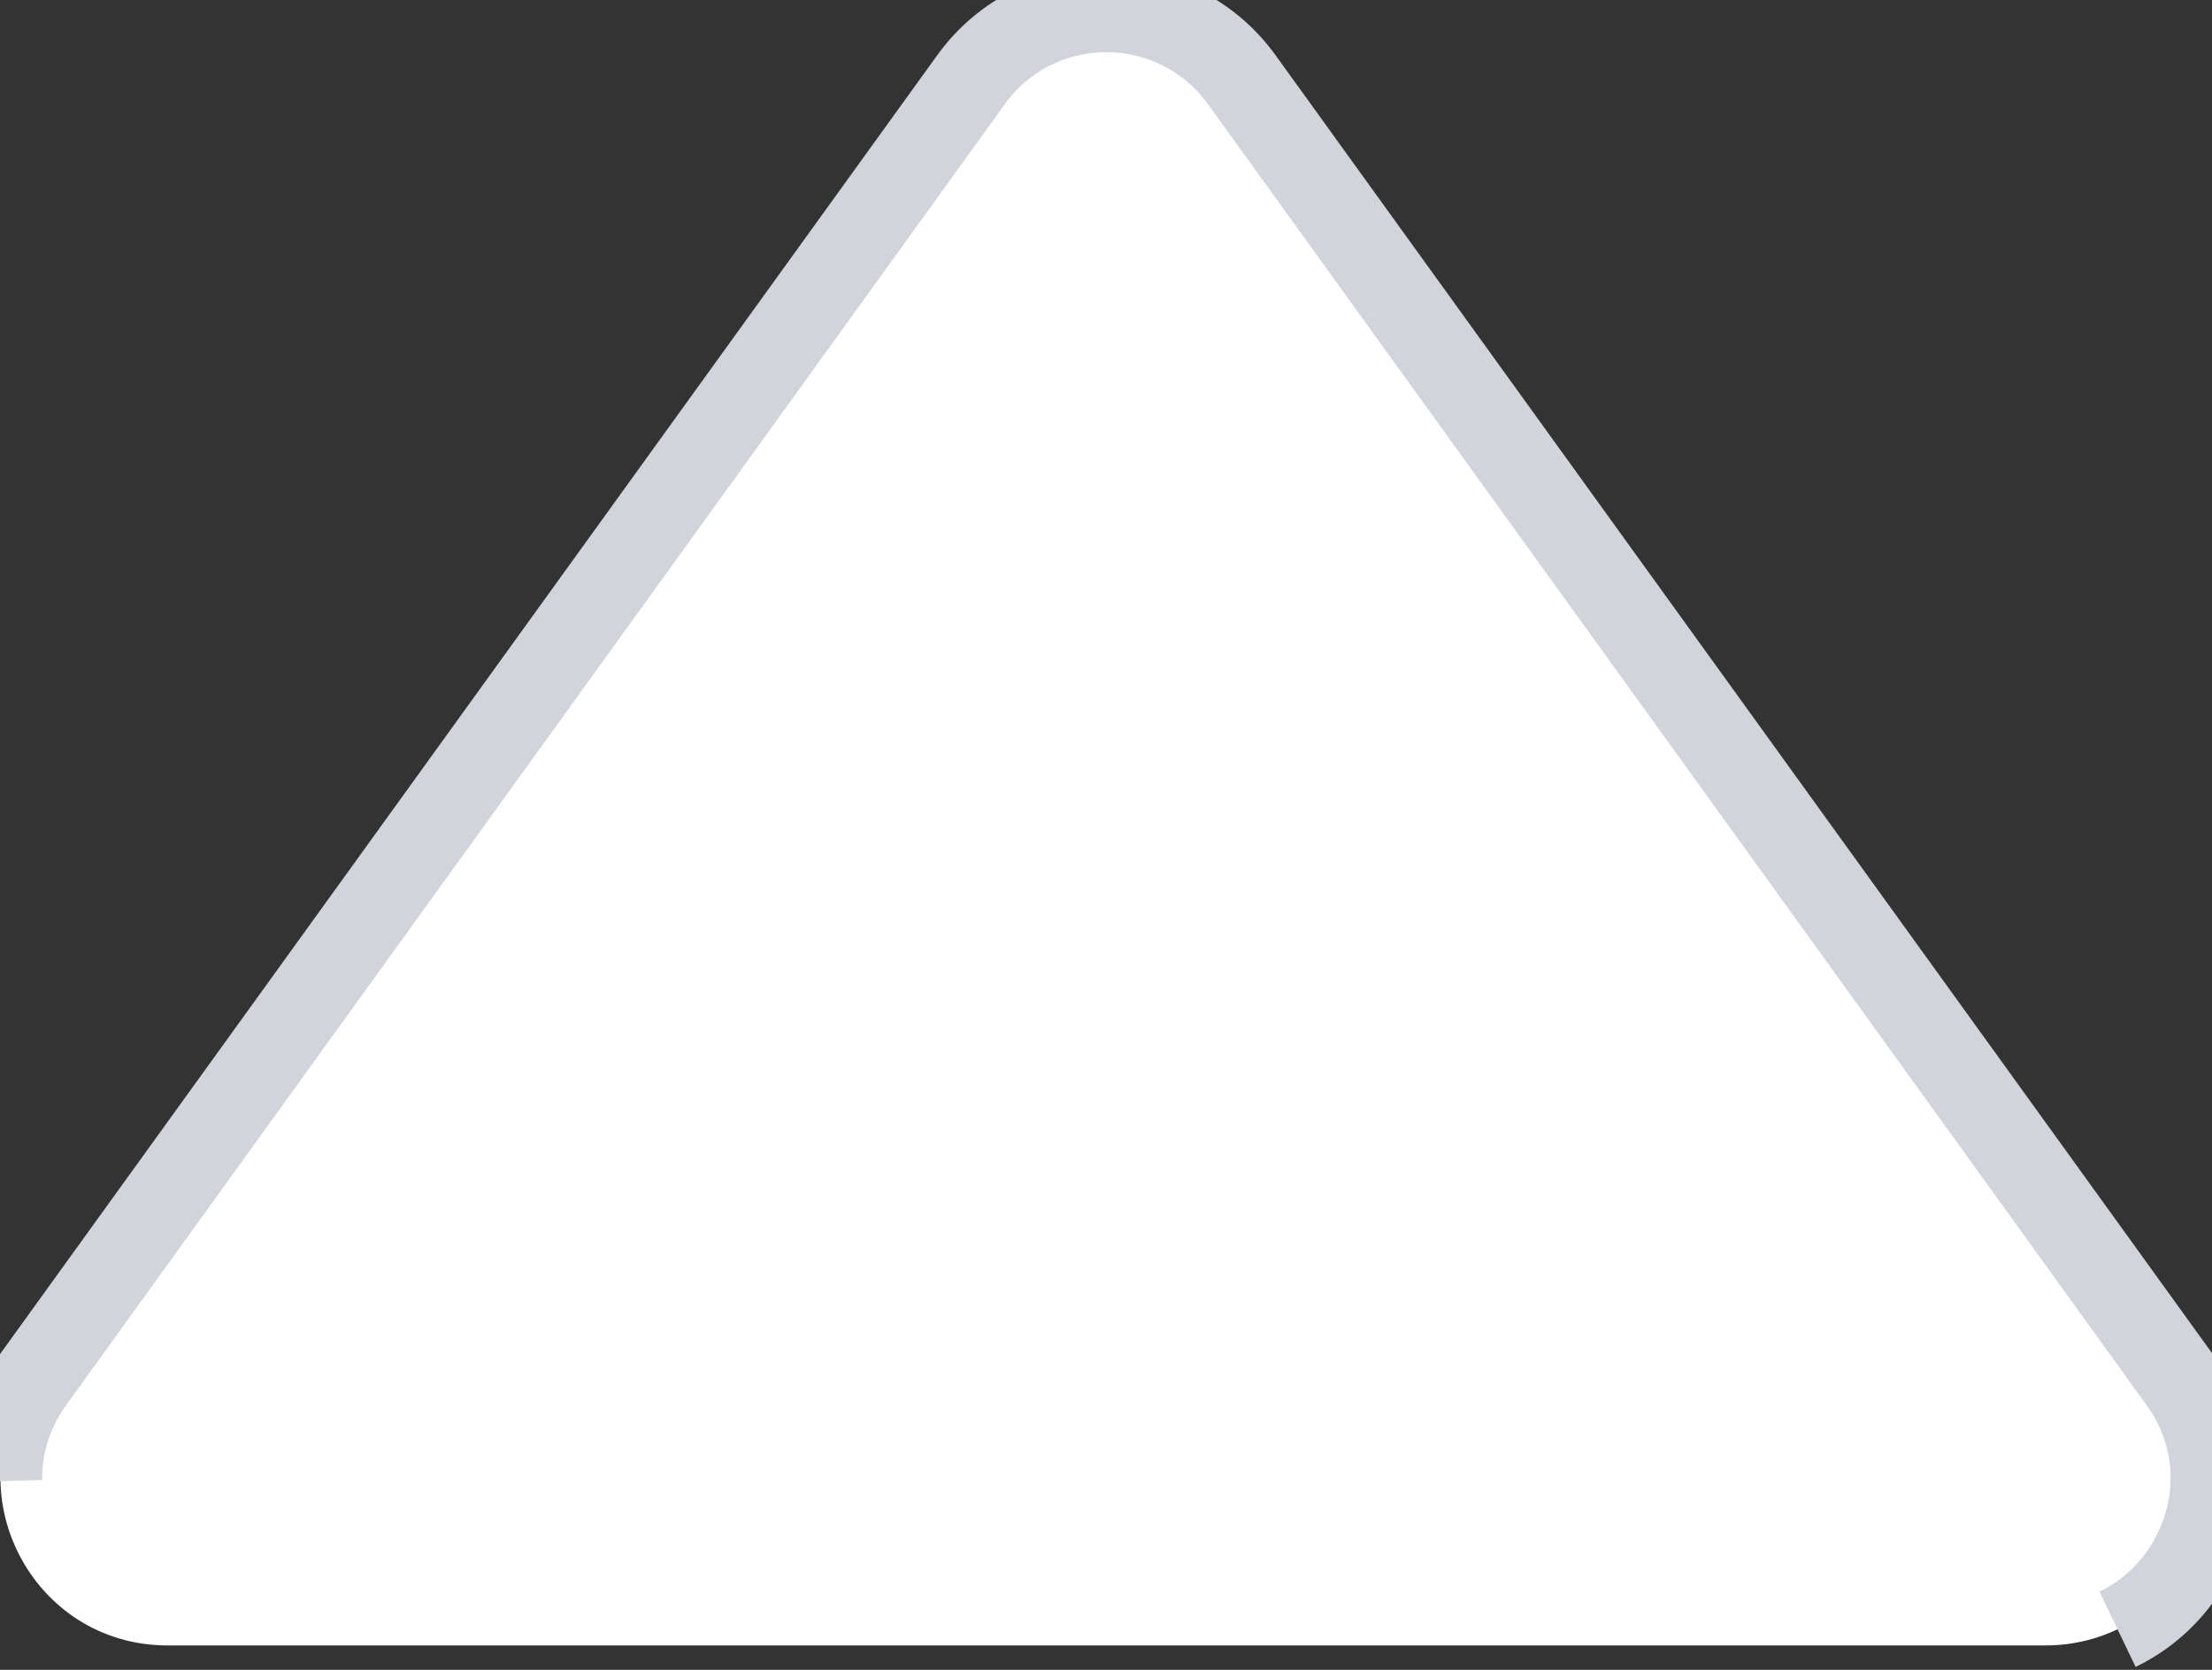 <svg width="53" height="40" viewBox="0 0 53 40" fill="none" xmlns="http://www.w3.org/2000/svg">
    <rect x="0" y="0" width="53" height="40" fill="#333333" stroke="none"/>
    <path d="M23.266 1.91C24.862 -0.302 28.156 -0.302 29.753 1.91L52.244 33.075C54.153 35.72 52.263 39.416 49 39.416H4.018C0.755 39.416 -1.135 35.72 0.774 33.075L23.266 1.91Z" fill="white" stroke="#D1D5DB" stroke-width="2" stroke-linejoin="round" stroke-dasharray="53, 53, 53, 53"/>
</svg>

